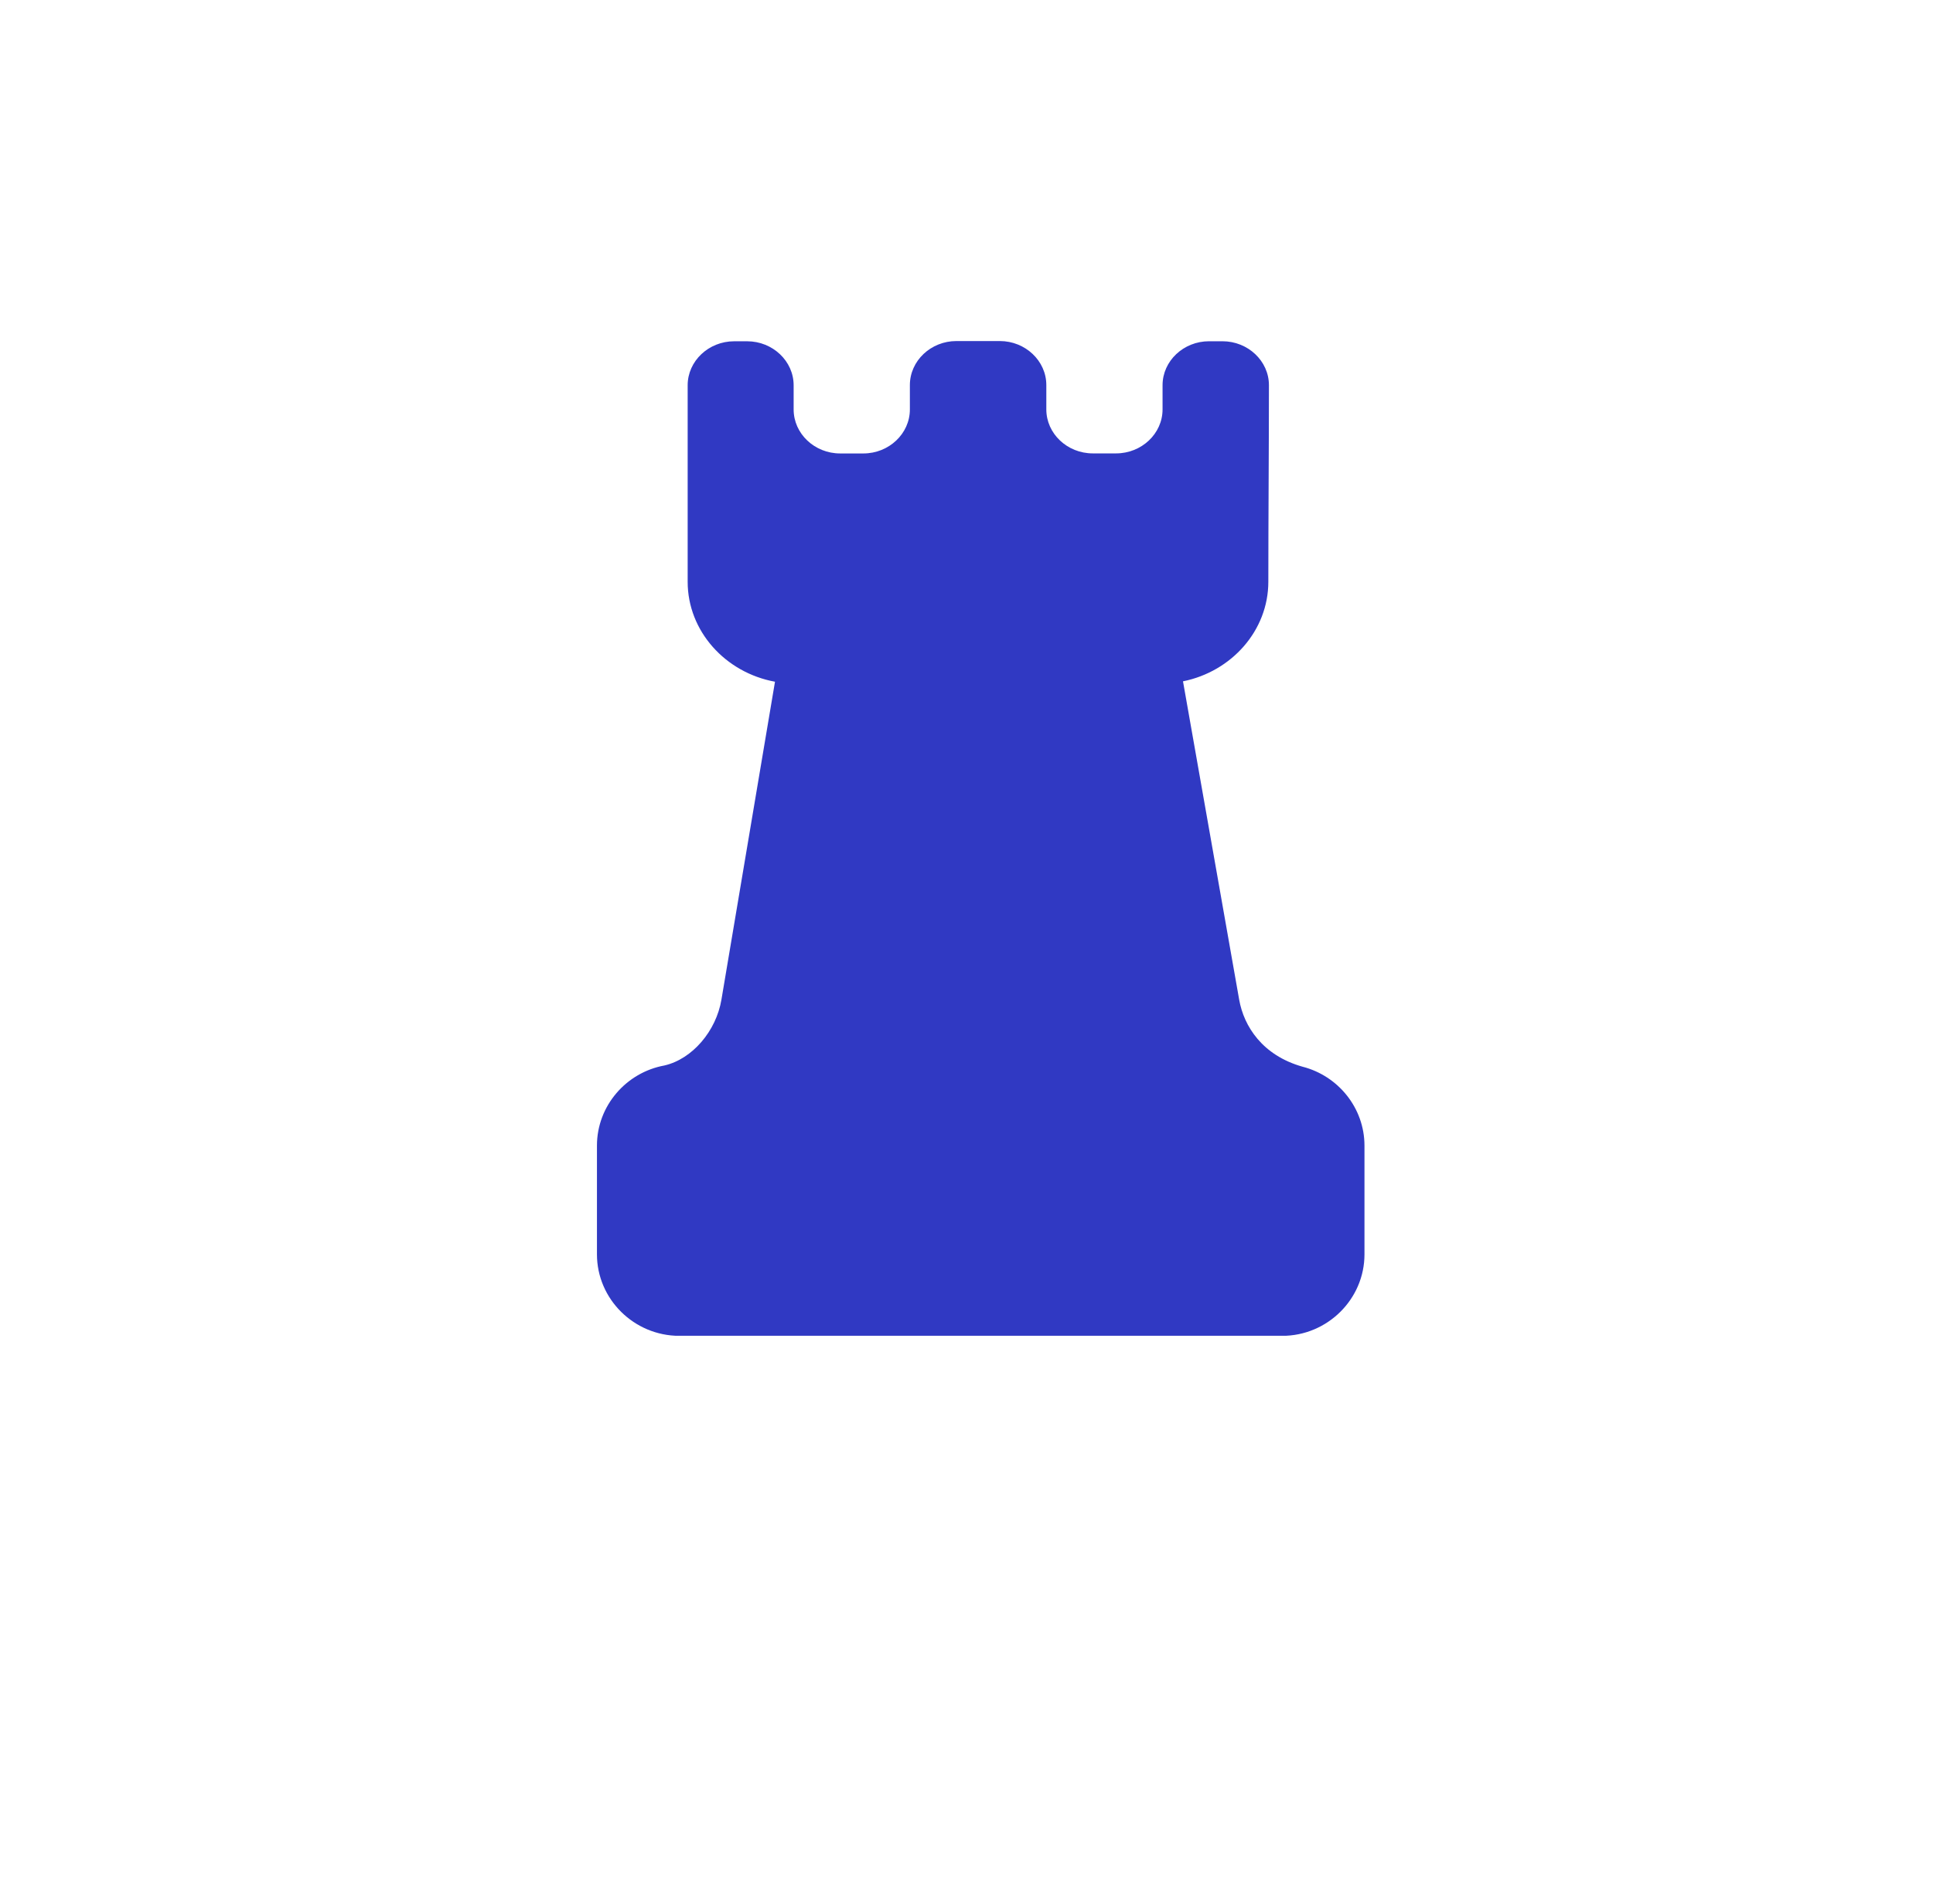 <svg width="68" height="67" viewBox="0 0 68 67" fill="none" xmlns="http://www.w3.org/2000/svg">
<g filter="url(#filter0_d_808_2)">
<ellipse cx="34" cy="29.464" rx="29.464" ry="30" transform="rotate(90 34 29.464)" fill="white"/>
</g>
<g clip-path="url(#clip0_808_2)">
<path fill-rule="evenodd" clip-rule="evenodd" d="M41.616 23.973L43.593 35.178C43.757 36.105 44.404 37.133 45.822 37.533C47.07 37.852 48 38.979 48 40.311V44.135C48 45.711 46.697 47.003 45.103 47.003L23.897 47.003C22.303 47 21 45.71 21 44.134V40.309C21 38.909 22.03 37.733 23.376 37.489C24.357 37.261 25.193 36.278 25.379 35.173L27.263 23.987C25.519 23.668 24.191 22.209 24.191 20.47C24.191 18.165 24.191 15.861 24.191 13.556C24.191 12.704 24.928 12.008 25.827 12.008H26.283C27.183 12.008 27.919 12.706 27.919 13.556V14.407C27.919 15.258 28.655 15.955 29.555 15.955H30.373C31.272 15.955 32.008 15.258 32.008 14.407C32.008 13.556 32.008 14.4 32.008 13.549C32.008 12.696 32.746 12 33.645 12H34.354H35.172C36.071 12 36.808 12.698 36.808 13.548V14.405C36.808 15.257 37.544 15.953 38.443 15.953H39.261C40.161 15.953 40.897 15.257 40.897 14.405V13.713V13.712V13.554C40.897 12.703 41.633 12.007 42.533 12.007H43.003C43.903 12.007 44.639 12.703 44.639 13.554C44.639 15.86 44.618 18.165 44.618 20.469C44.618 22.186 43.326 23.629 41.616 23.973Z" fill="#3039C3"/>
</g>
<defs>
<filter id="filter0_d_808_2" x="0" y="0" width="68" height="66.928" filterUnits="userSpaceOnUse" color-interpolation-filters="sRGB">
<feFlood flood-opacity="0" result="BackgroundImageFix"/>
<feColorMatrix in="SourceAlpha" type="matrix" values="0 0 0 0 0 0 0 0 0 0 0 0 0 0 0 0 0 0 127 0" result="hardAlpha"/>
<feOffset dy="4"/>
<feGaussianBlur stdDeviation="2"/>
<feComposite in2="hardAlpha" operator="out"/>
<feColorMatrix type="matrix" values="0 0 0 0 0 0 0 0 0 0 0 0 0 0 0 0 0 0 0.25 0"/>
<feBlend mode="normal" in2="BackgroundImageFix" result="effect1_dropShadow_808_2"/>
<feBlend mode="normal" in="SourceGraphic" in2="effect1_dropShadow_808_2" result="shape"/>
</filter>
<clipPath id="clip0_808_2">
<rect width="27" height="35" fill="white" transform="translate(21 12)"/>
</clipPath>
</defs>
</svg>
